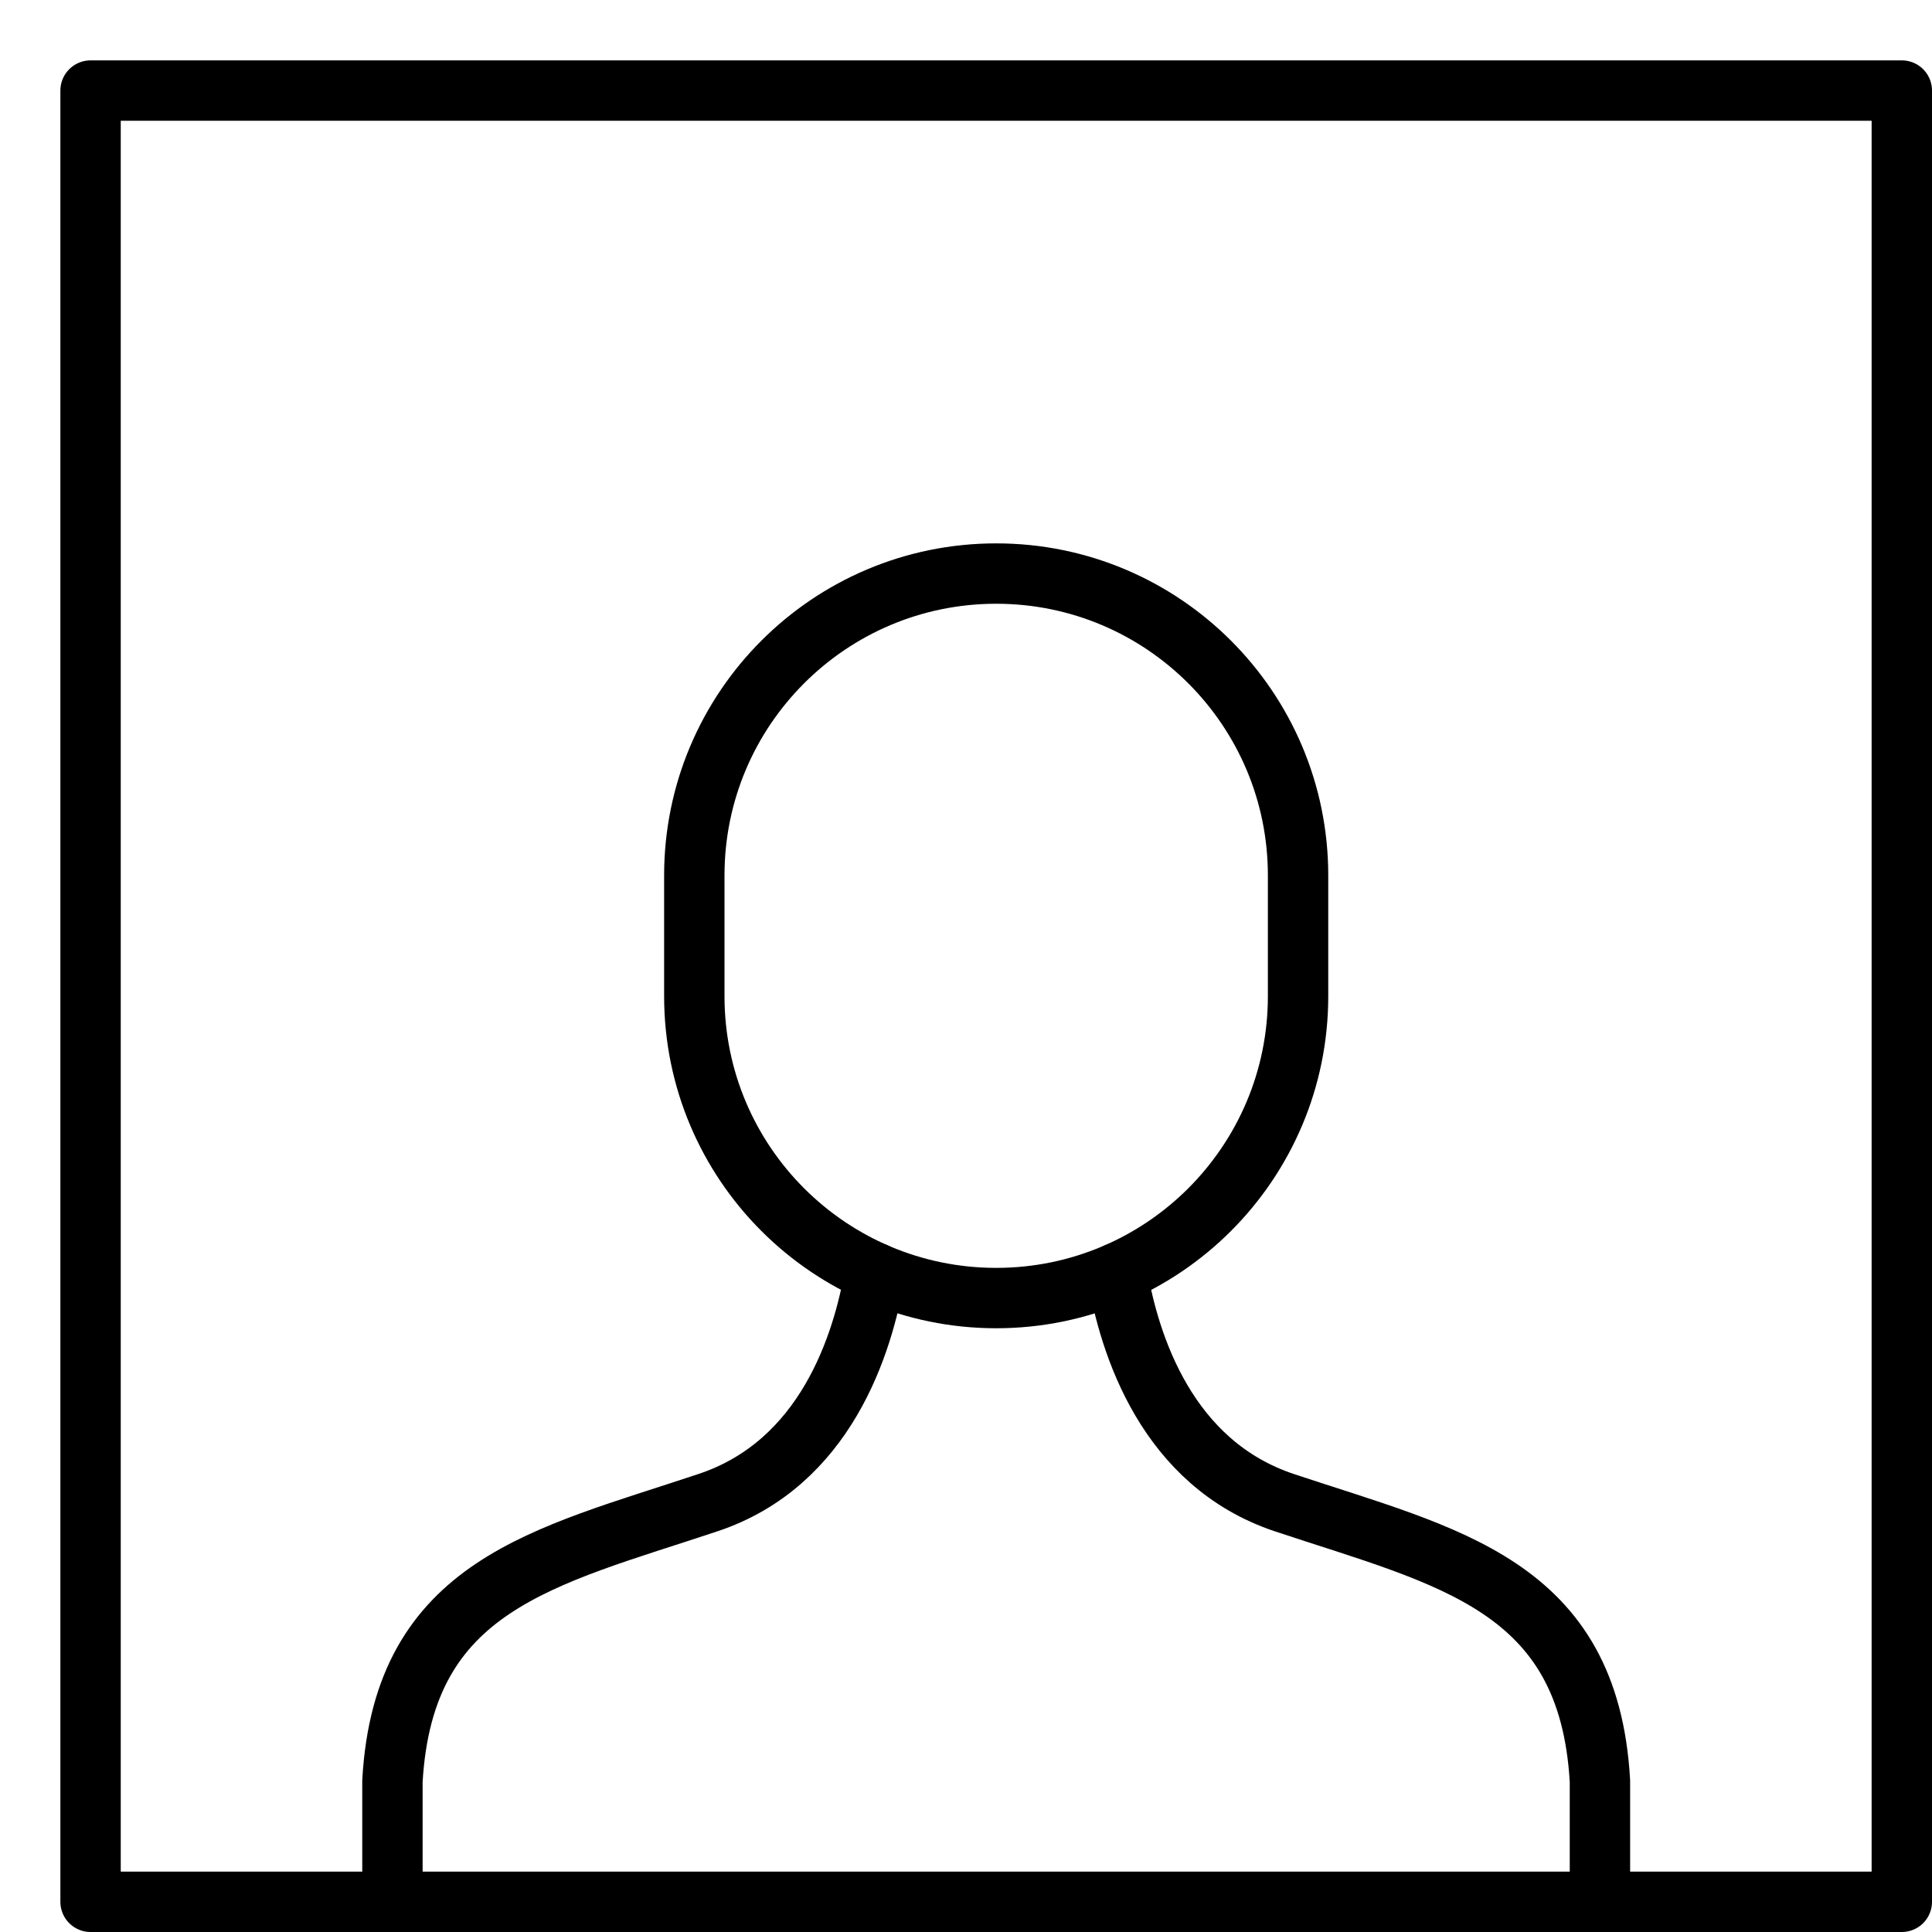 <svg xmlns="http://www.w3.org/2000/svg" viewBox="0 0 32 32"><title>user frame 32</title><g stroke-linecap="round" stroke-width="1" fill="none" stroke="#000000" stroke-linejoin="round" class="nc-icon-wrapper" transform="translate(0.5 0.5)"><path data-cap="butt" d="M18.003,20.583 c0.201,1.197,0.827,3.158,2.77,3.806C23.488,25.293,25.815,25.743,26,29v2" stroke="#000000"></path> <path data-cap="butt" d="M13.993,20.581 c-0.201,1.197-0.824,3.16-2.765,3.807C8.512,25.294,6.185,25.743,6,29v2" stroke="#000000"></path> <path d="M16,21 L16,21c-2.761,0-5-2.239-5-5v-2c0-2.761,2.239-5,5-5h0c2.761,0,5,2.239,5,5v2C21,18.761,18.761,21,16,21z" stroke="#000000"></path> <rect x="1" y="1" width="30" height="30"></rect></g></svg>